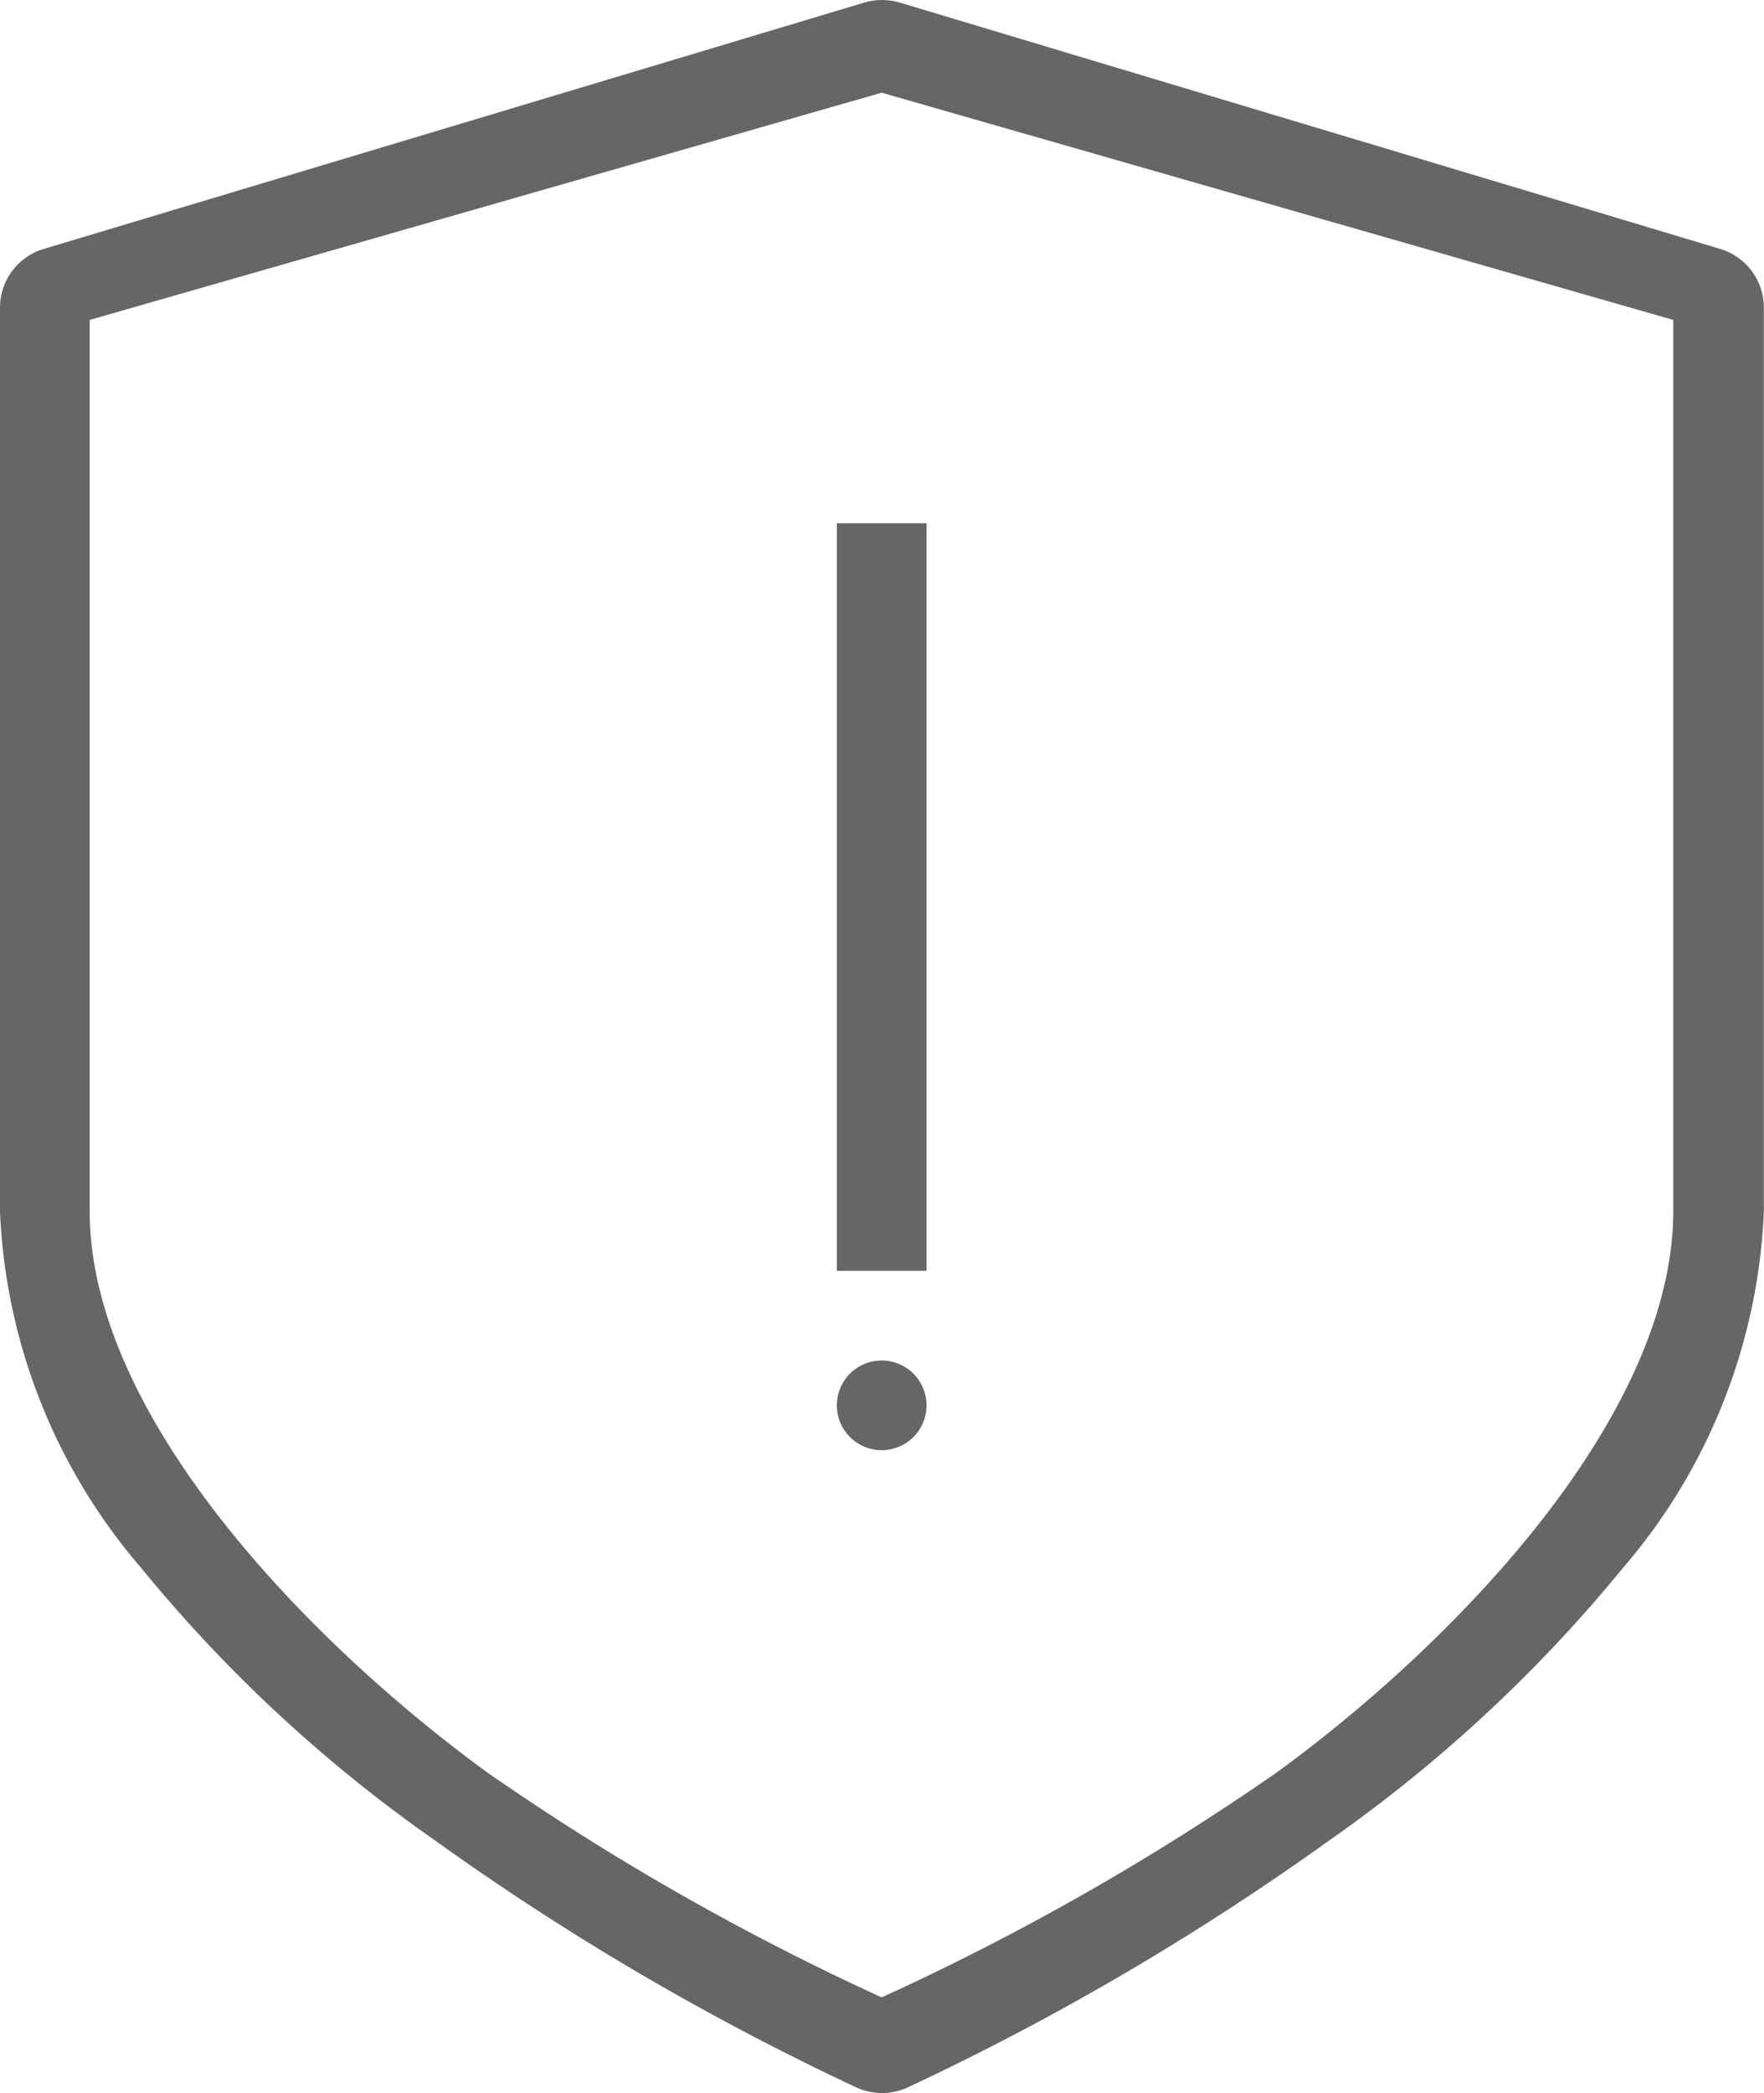 <svg xmlns="http://www.w3.org/2000/svg" width="11.804" height="14" viewBox="0 0 11.804 14">
  <path id="login-attempts-outline" d="M5.734,13.964a17.708,17.708,0,0,1-2.819-1.651A9.744,9.744,0,0,1,.946,10.489,3.9,3.9,0,0,1,0,8.1V2.057a.41.41,0,0,1,.293-.392L5.784.017a.42.42,0,0,1,.236,0l5.491,1.648a.41.41,0,0,1,.292.392V8.1a3.9,3.9,0,0,1-.945,2.39,9.775,9.775,0,0,1-1.97,1.825A17.708,17.708,0,0,1,6.07,13.964.418.418,0,0,1,5.9,14,.422.422,0,0,1,5.734,13.964ZM.6,2.14V8.1c0,1.391,1.5,2.913,2.67,3.762A17,17,0,0,0,5.9,13.36a16.992,16.992,0,0,0,2.637-1.5c1.17-.849,2.66-2.372,2.66-3.762V2.14L5.9.62ZM5.6,9.4a.3.3,0,1,1,.3.3A.3.3,0,0,1,5.6,9.4Zm0-.9v-5h.6v5Z" transform="translate(0 0)" fill="#666"/>
</svg>
